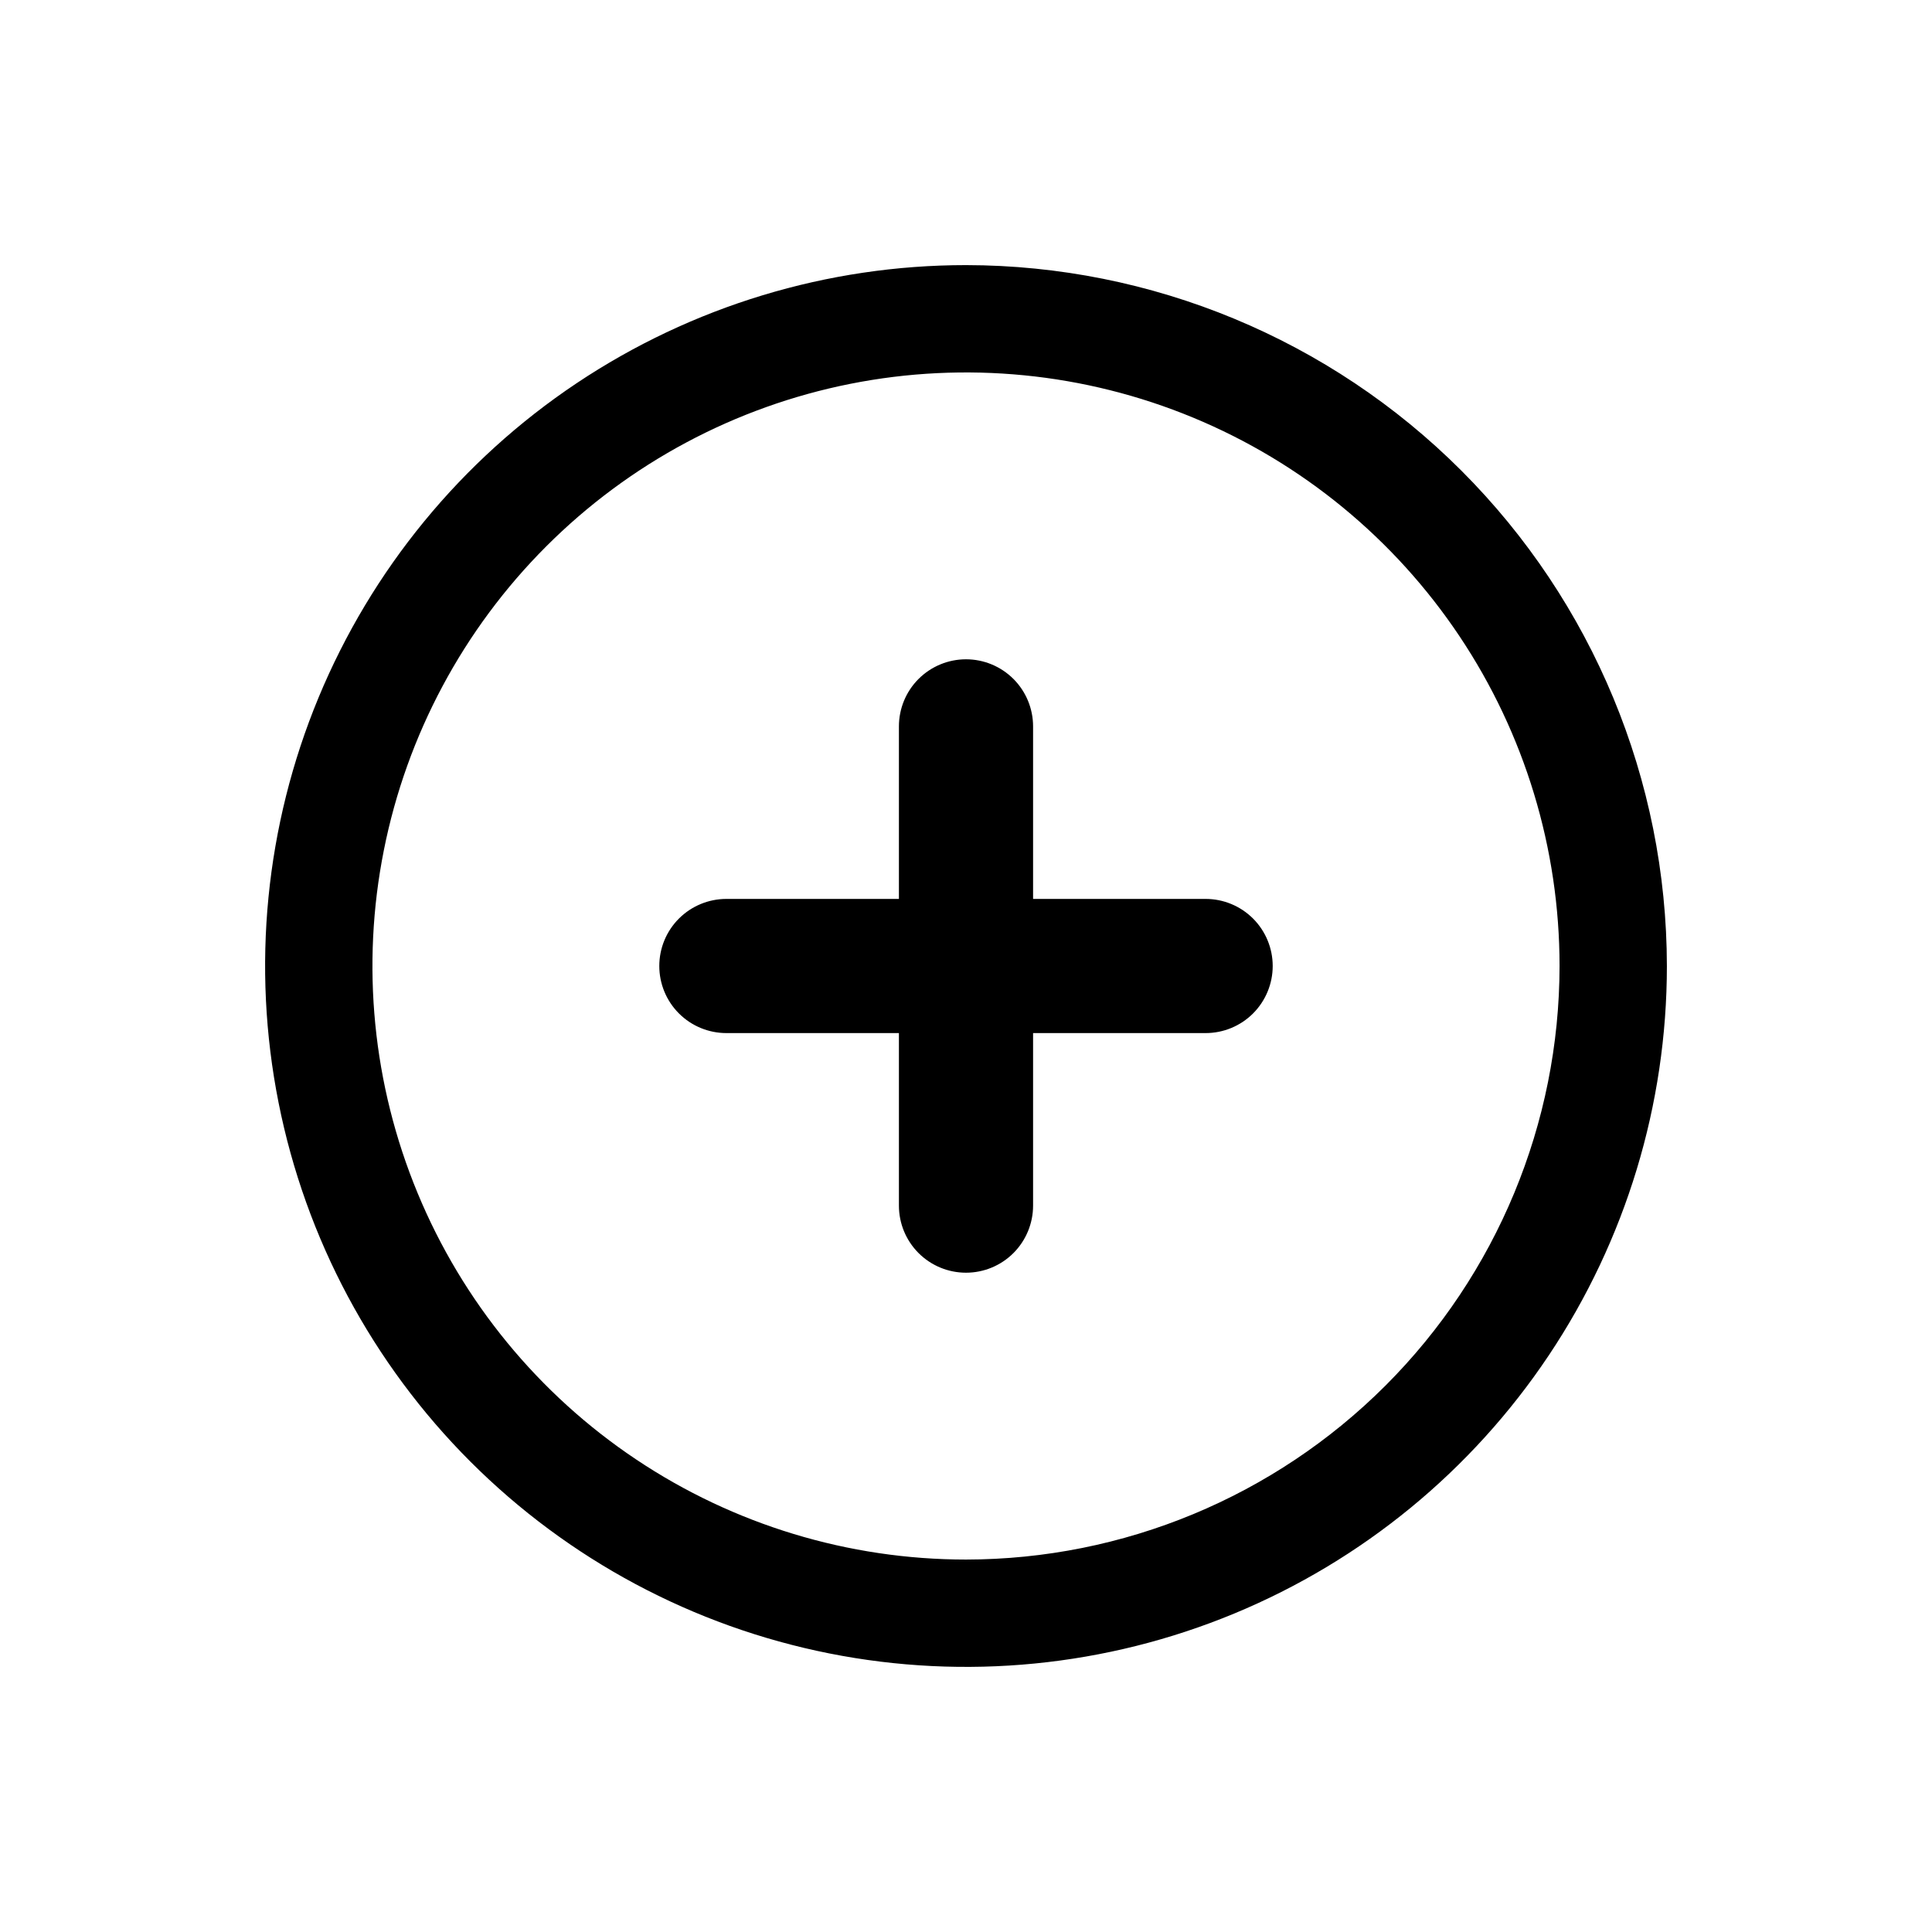 <svg width="72" height="72" viewBox="0 0 72 72" fill="none" xmlns="http://www.w3.org/2000/svg">
<path fill-rule="evenodd" clip-rule="evenodd" d="M21.488 14.282C25.784 11.412 30.834 9.88 36 9.88C42.925 9.888 49.564 12.642 54.461 17.539C59.358 22.436 62.112 29.075 62.12 36C62.12 41.166 60.588 46.216 57.718 50.511C54.848 54.807 50.768 58.155 45.996 60.132C41.223 62.109 35.971 62.626 30.904 61.618C25.837 60.61 21.183 58.123 17.53 54.47C13.877 50.817 11.39 46.163 10.382 41.096C9.374 36.029 9.891 30.777 11.868 26.004C13.845 21.232 17.193 17.152 21.488 14.282ZM23.711 54.392C27.348 56.823 31.625 58.12 36 58.12C41.865 58.115 47.488 55.782 51.635 51.635C55.782 47.488 58.115 41.865 58.12 36C58.12 31.625 56.823 27.348 54.392 23.711C51.961 20.073 48.507 17.238 44.465 15.564C40.423 13.89 35.975 13.451 31.684 14.305C27.394 15.159 23.452 17.265 20.359 20.359C17.265 23.452 15.158 27.394 14.305 31.685C13.451 35.975 13.889 40.423 15.564 44.465C17.238 48.507 20.073 51.962 23.711 54.392ZM38.5 33.5H44.93C45.593 33.5 46.229 33.764 46.698 34.232C47.166 34.701 47.43 35.337 47.43 36C47.43 36.663 47.166 37.299 46.698 37.768C46.229 38.237 45.593 38.5 44.93 38.5H38.5V44.93C38.5 45.593 38.236 46.229 37.768 46.698C37.299 47.167 36.663 47.43 36 47.43C35.337 47.43 34.701 47.167 34.232 46.698C33.763 46.229 33.5 45.593 33.5 44.93V38.5H27.07C26.407 38.5 25.771 38.237 25.302 37.768C24.833 37.299 24.57 36.663 24.57 36C24.57 35.337 24.833 34.701 25.302 34.232C25.771 33.764 26.407 33.5 27.07 33.5H33.5V27.07C33.5 26.407 33.763 25.771 34.232 25.302C34.701 24.834 35.337 24.57 36 24.57C36.663 24.57 37.299 24.834 37.768 25.302C38.236 25.771 38.5 26.407 38.5 27.07V33.5Z" fill="black"/>
</svg>
